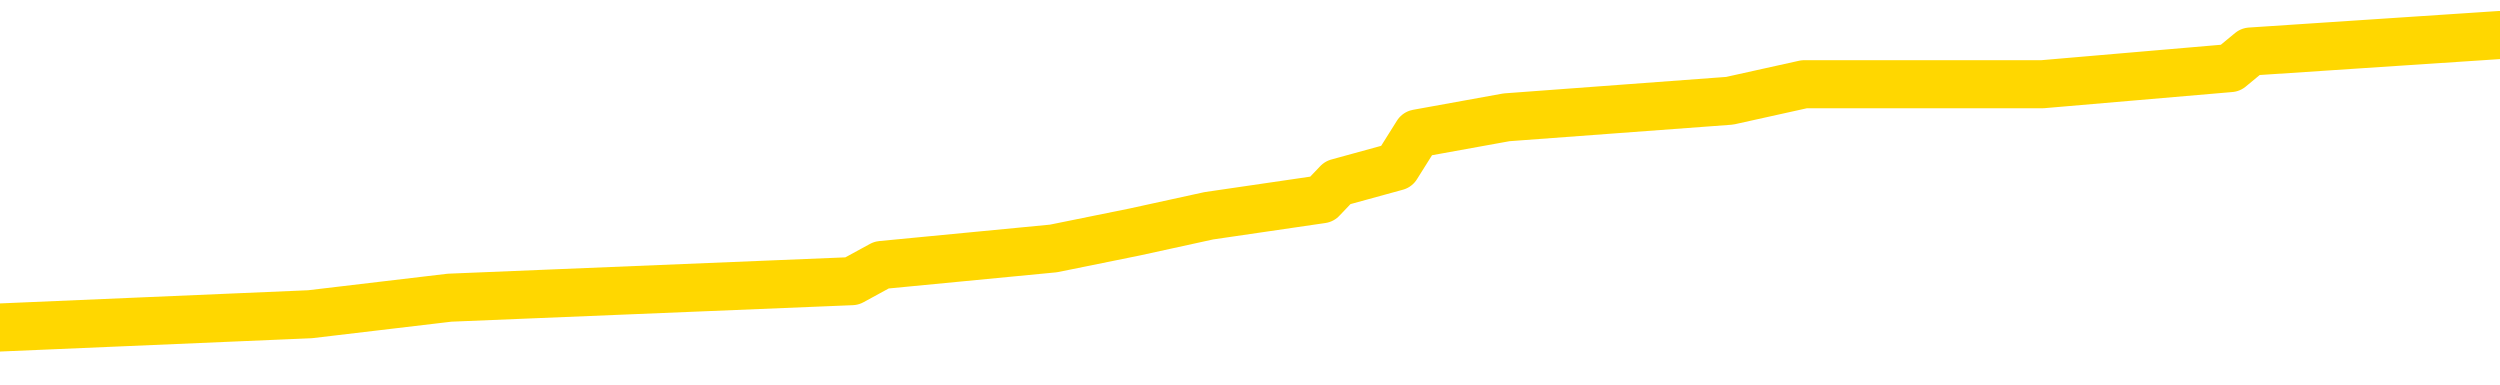 <svg xmlns="http://www.w3.org/2000/svg" version="1.1" viewBox="0 0 6500 1000">
	<path fill="none" stroke="gold" stroke-width="125" stroke-linecap="round" stroke-linejoin="round" d="M0 100262  L-820515 100262 L-820331 100219 L-819841 100134 L-819547 100091 L-819236 100006 L-819001 99963 L-818948 99878 L-818889 99793 L-818736 99750 L-818695 99664 L-818562 99622 L-818270 99579 L-817729 99579 L-817119 99536 L-817071 99536 L-816431 99494 L-816398 99494 L-815872 99494 L-815740 99451 L-815349 99366 L-815021 99280 L-814904 99195 L-814693 99110 L-813976 99110 L-813406 99067 L-813299 99067 L-813124 99024 L-812903 98939 L-812501 98896 L-812476 98811 L-811548 98725 L-811460 98640 L-811378 98555 L-811308 98469 L-811010 98427 L-810858 98341 L-808968 98384 L-808868 98384 L-808605 98384 L-808312 98427 L-808170 98341 L-807921 98341 L-807886 98299 L-807727 98256 L-807264 98171 L-807011 98128 L-806799 98043 L-806547 98000 L-806198 97957 L-805271 97872 L-805177 97787 L-804767 97744 L-803596 97658 L-802407 97616 L-802314 97530 L-802287 97445 L-802021 97360 L-801722 97274 L-801593 97189 L-801556 97104 L-800741 97104 L-800357 97146 L-799297 97189 L-799235 97189 L-798970 98043 L-798499 98854 L-798307 99664 L-798043 100475 L-797706 100433 L-797571 100390 L-797115 100347 L-796372 100305 L-796354 100262 L-796189 100177 L-796121 100177 L-795605 100134 L-794576 100134 L-794380 100091 L-793891 100049 L-793529 100006 L-793121 100006 L-792735 100049 L-791031 100049 L-790934 100049 L-790862 100049 L-790800 100049 L-790616 100006 L-790279 100006 L-789639 99963 L-789562 99921 L-789501 99921 L-789314 99878 L-789235 99878 L-789057 99835 L-789038 99793 L-788808 99793 L-788420 99750 L-787532 99750 L-787492 99707 L-787404 99664 L-787377 99579 L-786369 99536 L-786219 99451 L-786195 99408 L-786062 99366 L-786022 99323 L-784764 99280 L-784706 99280 L-784166 99238 L-784114 99238 L-784067 99238 L-783672 99195 L-783532 99152 L-783333 99110 L-783186 99110 L-783021 99110 L-782745 99152 L-782386 99152 L-781833 99110 L-781188 99067 L-780930 98982 L-780776 98939 L-780375 98896 L-780335 98854 L-780214 98811 L-780152 98854 L-780139 98854 L-780045 98854 L-779752 98811 L-779600 98640 L-779270 98555 L-779192 98469 L-779116 98427 L-778890 98299 L-778823 98213 L-778595 98128 L-778543 98043 L-778378 98000 L-777372 97957 L-777189 97915 L-776638 97872 L-776245 97787 L-775848 97744 L-774997 97658 L-774919 97616 L-774340 97573 L-773899 97573 L-773658 97530 L-773501 97530 L-773100 97445 L-773079 97445 L-772634 97402 L-772229 97360 L-772093 97274 L-771918 97189 L-771782 97104 L-771531 97018 L-770531 96976 L-770449 96933 L-770314 96890 L-770275 96848 L-769385 96805 L-769170 96762 L-768726 96720 L-768609 96677 L-768552 96634 L-767876 96634 L-767776 96591 L-767747 96591 L-766405 96549 L-765999 96506 L-765960 96463 L-765031 96421 L-764933 96378 L-764800 96335 L-764396 96293 L-764370 96250 L-764277 96207 L-764061 96165 L-763650 96079 L-762496 95994 L-762204 95909 L-762176 95823 L-761568 95781 L-761317 95695 L-761298 95653 L-760368 95610 L-760317 95524 L-760195 95482 L-760177 95396 L-760021 95354 L-759846 95268 L-759709 95226 L-759653 95183 L-759545 95140 L-759460 95098 L-759226 95055 L-759152 95012 L-758843 94970 L-758725 94927 L-758555 94884 L-758464 94842 L-758362 94842 L-758338 94799 L-758261 94799 L-758163 94714 L-757797 94671 L-757692 94628 L-757188 94586 L-756737 94543 L-756698 94500 L-756674 94457 L-756634 94415 L-756505 94372 L-756404 94329 L-755962 94287 L-755680 94244 L-755088 94201 L-754957 94159 L-754683 94073 L-754531 94031 L-754377 93988 L-754292 93903 L-754214 93860 L-754028 93817 L-753978 93817 L-753950 93775 L-753871 93732 L-753848 93689 L-753564 93604 L-752960 93518 L-751965 93476 L-751667 93433 L-750933 93390 L-750689 93348 L-750599 93305 L-750021 93262 L-749323 93220 L-748571 93177 L-748252 93134 L-747869 93049 L-747792 93006 L-747158 92964 L-746972 92921 L-746885 92921 L-746755 92921 L-746442 92878 L-746393 92836 L-746251 92793 L-746229 92750 L-745262 92708 L-744716 92665 L-744238 92665 L-744177 92665 L-743853 92665 L-743832 92622 L-743769 92622 L-743559 92580 L-743482 92537 L-743428 92494 L-743405 92451 L-743366 92409 L-743350 92366 L-742593 92323 L-742576 92281 L-741777 92238 L-741625 92195 L-740719 92153 L-740213 92110 L-739984 92025 L-739942 92025 L-739827 91982 L-739651 91939 L-738896 91982 L-738762 91939 L-738598 91897 L-738279 91854 L-738103 91769 L-737081 91683 L-737058 91598 L-736807 91555 L-736594 91470 L-735960 91427 L-735722 91342 L-735689 91256 L-735511 91171 L-735431 91086 L-735341 91043 L-735277 90958 L-734837 90872 L-734813 90830 L-734272 90787 L-734016 90744 L-733522 90702 L-732644 90659 L-732608 90616 L-732555 90574 L-732514 90531 L-732397 90488 L-732120 90446 L-731913 90360 L-731716 90275 L-731693 90189 L-731642 90104 L-731603 90061 L-731525 90019 L-730928 89933 L-730867 89891 L-730764 89848 L-730610 89805 L-729978 89763 L-729297 89720 L-728994 89635 L-728648 89592 L-728450 89549 L-728402 89464 L-728081 89421 L-727454 89379 L-727307 89336 L-727271 89293 L-727213 89250 L-727136 89165 L-726895 89165 L-726807 89122 L-726713 89080 L-726419 89037 L-726285 88994 L-726225 88952 L-726188 88866 L-725915 88866 L-724909 88824 L-724734 88781 L-724683 88781 L-724390 88738 L-724198 88653 L-723865 88610 L-723358 88568 L-722796 88482 L-722781 88397 L-722765 88354 L-722664 88269 L-722550 88183 L-722511 88098 L-722473 88055 L-722407 88055 L-722379 88013 L-722240 88055 L-721948 88055 L-721897 88055 L-721792 88055 L-721528 88013 L-721063 87970 L-720918 87970 L-720864 87885 L-720807 87842 L-720616 87799 L-720250 87757 L-720036 87757 L-719841 87757 L-719783 87757 L-719724 87671 L-719570 87629 L-719301 87586 L-718871 87799 L-718856 87799 L-718779 87757 L-718714 87714 L-718585 87415 L-718561 87373 L-718277 87330 L-718230 87287 L-718175 87244 L-717713 87202 L-717674 87202 L-717633 87159 L-717443 87116 L-716962 87074 L-716475 87031 L-716459 86988 L-716421 86946 L-716164 86903 L-716087 86818 L-715857 86775 L-715841 86690 L-715547 86604 L-715104 86562 L-714657 86519 L-714153 86476 L-713999 86434 L-713712 86391 L-713672 86306 L-713341 86263 L-713119 86220 L-712602 86135 L-712526 86092 L-712279 86007 L-712084 85921 L-712024 85879 L-711248 85836 L-711174 85836 L-710943 85793 L-710927 85793 L-710865 85751 L-710669 85708 L-710205 85708 L-710182 85665 L-710052 85665 L-708751 85665 L-708735 85665 L-708658 85623 L-708564 85623 L-708347 85623 L-708194 85580 L-708016 85623 L-707962 85665 L-707675 85708 L-707635 85708 L-707266 85708 L-706826 85708 L-706643 85708 L-706322 85665 L-706026 85665 L-705580 85580 L-705509 85537 L-705046 85452 L-704609 85409 L-704426 85367 L-702972 85281 L-702841 85239 L-702383 85153 L-702157 85110 L-701771 85025 L-701254 84940 L-700300 84854 L-699506 84769 L-698832 84726 L-698406 84641 L-698095 84598 L-697865 84470 L-697182 84342 L-697168 84214 L-696959 84043 L-696937 84001 L-696762 83915 L-695812 83873 L-695544 83787 L-694729 83745 L-694418 83659 L-694381 83617 L-694324 83531 L-693707 83489 L-693069 83403 L-691443 83361 L-690769 83318 L-690127 83318 L-690049 83318 L-689993 83318 L-689957 83318 L-689929 83275 L-689817 83190 L-689799 83147 L-689776 83104 L-689623 83062 L-689569 82976 L-689491 82934 L-689372 82891 L-689275 82848 L-689157 82806 L-688888 82720 L-688618 82678 L-688600 82592 L-688401 82550 L-688254 82464 L-688027 82422 L-687893 82379 L-687584 82336 L-687524 82294 L-687171 82208 L-686822 82166 L-686721 82123 L-686657 82037 L-686597 81995 L-686213 81909 L-685832 81867 L-685728 81824 L-685467 81781 L-685196 81696 L-685037 81653 L-685005 81611 L-684943 81568 L-684801 81525 L-684617 81483 L-684573 81440 L-684285 81440 L-684269 81397 L-684035 81397 L-683975 81355 L-683936 81355 L-683357 81312 L-683223 81269 L-683200 81099 L-683181 80800 L-683164 80458 L-683147 80117 L-683124 79775 L-683107 79519 L-683086 79221 L-683069 78922 L-683046 78751 L-683029 78580 L-683008 78452 L-682991 78367 L-682942 78239 L-682870 78111 L-682835 77897 L-682811 77727 L-682776 77556 L-682734 77385 L-682697 77300 L-682681 77129 L-682657 77001 L-682620 76916 L-682603 76788 L-682580 76702 L-682563 76617 L-682544 76532 L-682528 76446 L-682499 76318 L-682473 76190 L-682427 76148 L-682411 76062 L-682369 76020 L-682321 75934 L-682250 75849 L-682235 75763 L-682219 75678 L-682157 75635 L-682118 75593 L-682078 75550 L-681912 75507 L-681847 75465 L-681831 75422 L-681787 75337 L-681729 75294 L-681516 75251 L-681482 75209 L-681440 75166 L-681362 75123 L-680825 75081 L-680746 75038 L-680642 74953 L-680554 74910 L-680377 74867 L-680027 74825 L-679871 74782 L-679433 74739 L-679276 74696 L-679147 74654 L-678443 74568 L-678242 74526 L-677281 74440 L-676799 74398 L-676699 74398 L-676607 74355 L-676362 74312 L-676289 74270 L-675846 74184 L-675750 74142 L-675735 74099 L-675719 74056 L-675694 74014 L-675228 73971 L-675011 73928 L-674872 73886 L-674578 73843 L-674489 73800 L-674448 73758 L-674418 73715 L-674246 73672 L-674187 73629 L-674111 73587 L-674030 73544 L-673960 73544 L-673651 73501 L-673566 73459 L-673352 73416 L-673317 73373 L-672633 73331 L-672535 73288 L-672330 73245 L-672283 73203 L-672005 73160 L-671943 73117 L-671926 73032 L-671848 72989 L-671539 72904 L-671515 72861 L-671461 72776 L-671438 72733 L-671316 72690 L-671180 72605 L-670936 72562 L-670810 72562 L-670163 72520 L-670148 72520 L-670123 72520 L-669942 72434 L-669866 72392 L-669775 72349 L-669347 72306 L-668931 72264 L-668538 72178 L-668459 72136 L-668440 72093 L-668077 72050 L-667841 72008 L-667612 71965 L-667299 71922 L-667221 71880 L-667141 71794 L-666963 71709 L-666947 71666 L-666681 71581 L-666601 71538 L-666371 71495 L-666145 71453 L-665830 71453 L-665654 71410 L-665293 71410 L-664901 71367 L-664832 71282 L-664768 71239 L-664628 71154 L-664576 71111 L-664475 71026 L-663973 70983 L-663775 70941 L-663529 70898 L-663343 70855 L-663044 70813 L-662968 70770 L-662801 70685 L-661917 70642 L-661888 70556 L-661766 70471 L-661187 70428 L-661109 70386 L-660396 70386 L-660084 70386 L-659870 70386 L-659854 70386 L-659467 70386 L-658942 70300 L-658496 70258 L-658166 70215 L-658014 70172 L-657688 70172 L-657509 70130 L-657428 70130 L-657222 70044 L-657046 70002 L-656117 69959 L-655228 69916 L-655189 69874 L-654961 69874 L-654582 69831 L-653794 69788 L-653560 69746 L-653484 69703 L-653126 69660 L-652555 69575 L-652288 69532 L-651901 69489 L-651797 69489 L-651627 69489 L-651009 69489 L-650798 69489 L-650490 69489 L-650437 69447 L-650309 69404 L-650256 69361 L-650137 69319 L-649801 69233 L-648842 69191 L-648710 69105 L-648508 69063 L-647877 69020 L-647566 68977 L-647152 68935 L-647125 68892 L-646979 68849 L-646559 68807 L-645226 68807 L-645180 68764 L-645051 68679 L-645034 68636 L-644456 68551 L-644251 68508 L-644221 68465 L-644180 68422 L-644123 68380 L-644085 68337 L-644007 68294 L-643864 68252 L-643410 68209 L-643291 68166 L-643006 68124 L-642634 68081 L-642537 68038 L-642211 67996 L-641856 67953 L-641686 67910 L-641639 67868 L-641530 67825 L-641441 67782 L-641413 67740 L-641337 67654 L-641033 67612 L-640999 67526 L-640928 67483 L-640560 67441 L-640224 67398 L-640143 67398 L-639924 67355 L-639752 67313 L-639725 67270 L-639227 67227 L-638678 67142 L-637798 67099 L-637699 67014 L-637622 66971 L-637348 66929 L-637101 66843 L-637027 66801 L-636965 66715 L-636846 66673 L-636804 66630 L-636694 66587 L-636617 66502 L-635916 66459 L-635671 66416 L-635631 66374 L-635475 66331 L-634875 66331 L-634649 66331 L-634556 66331 L-634081 66331 L-633484 66246 L-632964 66203 L-632943 66160 L-632798 66118 L-632478 66118 L-631936 66118 L-631704 66118 L-631533 66118 L-631047 66075 L-630819 66032 L-630734 65990 L-630388 65947 L-630062 65947 L-629539 65904 L-629212 65862 L-628611 65819 L-628414 65734 L-628362 65691 L-628321 65648 L-628040 65606 L-627356 65520 L-627045 65478 L-627021 65392 L-626829 65349 L-626607 65307 L-626521 65264 L-625857 65179 L-625833 65136 L-625611 65051 L-625281 65008 L-624929 64923 L-624724 64880 L-624491 64795 L-624234 64752 L-624044 64667 L-623997 64624 L-623770 64581 L-623735 64539 L-623579 64496 L-623364 64453 L-623191 64411 L-623100 64368 L-622823 64325 L-622579 64282 L-622263 64240 L-621837 64240 L-621800 64240 L-621316 64240 L-621083 64240 L-620871 64197 L-620645 64154 L-620095 64154 L-619848 64112 L-619014 64112 L-618958 64069 L-618937 64026 L-618779 63984 L-618317 63941 L-618276 63898 L-617937 63813 L-617803 63770 L-617580 63728 L-617008 63685 L-616536 63642 L-616342 63600 L-616149 63557 L-615959 63514 L-615858 63472 L-615490 63429 L-615443 63386 L-615362 63344 L-614068 63301 L-614020 63258 L-613752 63258 L-613606 63258 L-613056 63258 L-612939 63215 L-612857 63173 L-612498 63130 L-612274 63087 L-611993 63045 L-611664 62959 L-611156 62917 L-611043 62874 L-610965 62831 L-610800 62789 L-610506 62789 L-610037 62789 L-609841 62831 L-609790 62831 L-609140 62789 L-609018 62746 L-608564 62746 L-608528 62703 L-608060 62661 L-607949 62618 L-607933 62575 L-607717 62575 L-607536 62533 L-607005 62533 L-605975 62533 L-605776 62490 L-605317 62447 L-604369 62362 L-604270 62319 L-603916 62234 L-603856 62191 L-603841 62148 L-603806 62106 L-603437 62063 L-603317 62020 L-603074 61978 L-602911 61935 L-602723 61892 L-602603 61850 L-601532 61764 L-600674 61722 L-600462 61636 L-600364 61594 L-600190 61508 L-599857 61466 L-599785 61423 L-599728 61380 L-599552 61380 L-599163 61338 L-598928 61295 L-598817 61252 L-598700 61209 L-597719 61167 L-597693 61124 L-597099 61039 L-597066 61039 L-596918 60996 L-596633 60953 L-595722 60953 L-594775 60953 L-594622 60911 L-594520 60911 L-594388 60868 L-594245 60825 L-594219 60783 L-594105 60740 L-593886 60697 L-593205 60655 L-593076 60612 L-592772 60569 L-592532 60484 L-592200 60441 L-591561 60399 L-591219 60313 L-591157 60271 L-591001 60271 L-590080 60271 L-589609 60271 L-589566 60271 L-589553 60228 L-589512 60185 L-589489 60142 L-589463 60100 L-589319 60057 L-588896 60014 L-588561 60014 L-588370 59972 L-587941 59972 L-587753 59929 L-587364 59844 L-586830 59801 L-586457 59758 L-586436 59758 L-586186 59716 L-586068 59673 L-585992 59630 L-585856 59588 L-585817 59545 L-585737 59502 L-585342 59460 L-584846 59417 L-584735 59332 L-584562 59289 L-584253 59246 L-583806 59204 L-583483 59161 L-583340 59075 L-582913 58990 L-582760 58905 L-582705 58819 L-581891 58777 L-581871 58734 L-581499 58691 L-581443 58691 L-580313 58649 L-580246 58649 L-579687 58606 L-579493 58563 L-579356 58521 L-579123 58478 L-578776 58435 L-578741 58350 L-578706 58307 L-578638 58222 L-578289 58179 L-578117 58137 L-577632 58094 L-577615 58051 L-577290 58008 L-577133 57966 L-575992 57880 L-575967 57838 L-575775 57752 L-575582 57710 L-575332 57667 L-575315 57624 L-574294 57582 L-573997 57539 L-573921 57496 L-573785 57411 L-573609 57368 L-573033 57283 L-572817 57240 L-572753 57198 L-572623 57155 L-572586 57069 L-572062 57027 L-571925 73843 L-571910 73843 L-571887 73843 L-571867 73843 L-571640 56984 L-570864 56984 L-570822 56984 L-570455 56984 L-570376 56941 L-570324 56899 L-569651 56856 L-568909 56813 L-568484 56813 L-568036 56771 L-566975 56728 L-566663 56643 L-566253 56643 L-566181 56600 L-565657 56600 L-565562 56600 L-565544 56600 L-565099 56557 L-564914 56472 L-564134 56387 L-563461 56344 L-563049 56216 L-562817 56131 L-562677 56088 L-562595 56002 L-562575 55960 L-562499 55960 L-562371 55917 L-562054 55960 L-561829 55960 L-561504 55917 L-561442 55917 L-561072 55917 L-561039 55917 L-560831 55917 L-560163 55917 L-560086 55917 L-559928 55832 L-559817 55832 L-559491 55789 L-559336 55746 L-558995 55746 L-558938 55661 L-558599 55576 L-558396 55533 L-558343 55448 L-556967 55405 L-556837 55362 L-556403 55320 L-556083 55277 L-555255 55192 L-555132 55149 L-554401 55064 L-554245 54978 L-554205 54935 L-554151 54893 L-554128 54850 L-554014 54807 L-553717 54765 L-553427 54722 L-553373 54679 L-553252 54637 L-553222 54594 L-553122 54551 L-552679 54551 L-552527 54509 L-551691 54509 L-551149 54466 L-550815 54466 L-550799 54423 L-550723 54381 L-550607 54338 L-550413 54295 L-550148 54253 L-549314 54210 L-549217 54167 L-548696 54125 L-548654 54082 L-548555 54039 L-547727 54039 L-547592 53997 L-547253 53997 L-546699 53954 L-546319 53911 L-546156 53868 L-545846 53826 L-545034 53783 L-544728 53740 L-544459 53740 L-544138 53740 L-543817 53783 L-543541 53783 L-542713 53698 L-542618 53655 L-542525 53527 L-542421 53399 L-542034 53271 L-541554 53186 L-541537 53143 L-541419 53100 L-541051 53015 L-540956 52972 L-540122 52887 L-540045 52844 L-539745 52801 L-539655 52759 L-539247 52673 L-539137 52588 L-538438 52545 L-537965 52503 L-537905 52460 L-537686 52375 L-537412 52332 L-537299 52289 L-536272 52247 L-535885 52204 L-535865 52161 L-535532 52119 L-535288 52076 L-534854 52033 L-534744 51991 L-534627 51948 L-534175 51862 L-533585 51820 L-533248 51777 L-531355 51734 L-531242 51649 L-531030 51606 L-529712 51564 L-529605 41961 L-529539 32486 L-529503 23736 L-529441 23736 L-528942 33254 L-528266 42644 L-528245 51308 L-527974 51222 L-527006 51222 L-526317 51180 L-526155 51137 L-525614 51094 L-525524 51052 L-524505 51009 L-523557 50924 L-523192 50966 L-523089 51009 L-522500 51009 L-522441 51009 L-522341 50966 L-521900 50881 L-521793 50838 L-521351 50795 L-520351 50667 L-520095 50539 L-519992 50411 L-519862 50326 L-519495 50241 L-518914 50155 L-518884 50113 L-518568 50070 L-516585 50027 L-516469 49985 L-516402 49985 L-516043 49942 L-514424 49899 L-514247 49899 L-514102 49899 L-513280 49942 L-513227 49985 L-513173 49985 L-512739 49985 L-511758 50027 L-511684 50027 L-510600 49985 L-510387 49985 L-509670 49899 L-509282 49857 L-509063 49771 L-508744 49686 L-508250 49600 L-508122 49558 L-507893 49472 L-507661 49387 L-507602 49344 L-507312 49302 L-507040 49216 L-506010 49174 L-504345 49131 L-503926 49088 L-503789 49046 L-503632 49046 L-503327 49003 L-503099 48918 L-502941 48875 L-502781 48790 L-502612 48704 L-502565 48661 L-502512 48619 L-502490 48619 L-502104 48576 L-501854 48576 L-501584 48576 L-501423 48576 L-501333 48576 L-499674 48576 L-499509 48619 L-499129 48576 L-498669 48576 L-498060 48491 L-496967 48448 L-496535 48405 L-496504 48363 L-496442 48320 L-496424 48277 L-494721 48235 L-494679 48192 L-494212 48149 L-494025 48107 L-493993 48021 L-493398 47979 L-493348 47936 L-493025 47893 L-492975 47851 L-492764 47808 L-492746 47765 L-492480 47680 L-492427 47637 L-491958 47594 L-491448 47509 L-491369 47509 L-491075 47466 L-491059 47424 L-491020 47381 L-490949 47338 L-490792 47296 L-489846 47296 L-489789 47296 L-489268 47296 L-489076 47253 L-488975 47253 L-488749 47210 L-488239 47210 L-487851 48363 L-487782 48363 L-487433 48320 L-487076 48277 L-485948 47040 L-485896 46954 L-485670 46912 L-485636 46869 L-485511 46784 L-485413 46784 L-485148 46784 L-484407 46826 L-483829 46826 L-483535 46826 L-482830 46826 L-482651 46784 L-482628 46784 L-481992 46741 L-481680 46698 L-481284 46698 L-481254 46655 L-481233 46613 L-481080 46570 L-480394 46570 L-480378 46570 L-480038 46570 L-479766 46527 L-479728 46485 L-479672 46399 L-479650 46357 L-479578 46314 L-479246 46271 L-479140 46229 L-479111 46143 L-478913 46101 L-478760 46058 L-477892 46015 L-477330 45930 L-477314 45930 L-477213 45887 L-477110 45930 L-476964 45930 L-476886 45930 L-476848 45887 L-476792 45845 L-476719 45802 L-476574 45759 L-476092 45759 L-475688 45717 L-474821 45759 L-474801 45759 L-474544 45759 L-474467 45759 L-474438 45717 L-474428 45631 L-474411 45588 L-474118 45546 L-474078 45503 L-474006 45460 L-473933 45418 L-473728 45375 L-473568 45247 L-473266 45119 L-473189 44948 L-473172 44820 L-472955 44735 L-472724 44735 L-472614 44778 L-472244 44820 L-472086 44820 L-471855 44820 L-471686 44820 L-471541 44778 L-471409 44735 L-470133 44650 L-469730 44564 L-469669 44521 L-469552 44436 L-469127 44393 L-469112 44308 L-469050 44265 L-468777 44180 L-468664 44137 L-468382 44052 L-468105 44009 L-467679 43924 L-467657 43881 L-467579 43839 L-467453 43796 L-466867 43753 L-466476 43711 L-466140 43668 L-465551 43625 L-465449 43625 L-465278 43583 L-465142 43583 L-464314 43540 L-463129 43497 L-463093 43454 L-463037 43454 L-462817 43412 L-462612 43412 L-462457 43412 L-462201 43369 L-462124 43326 L-461581 43284 L-461545 43241 L-461296 43198 L-460909 43156 L-460083 43113 L-459725 43070 L-459414 43070 L-459156 43028 L-458933 42985 L-458526 42942 L-458410 42900 L-458227 42857 L-458174 42857 L-457985 42814 L-457814 42772 L-457785 42729 L-457505 42686 L-457195 42644 L-457057 42601 L-456747 42558 L-456553 42558 L-456538 42516 L-455818 42516 L-455685 42430 L-455387 42387 L-455296 42345 L-454696 42345 L-454657 42302 L-454579 42259 L-453959 42217 L-453807 42131 L-453766 42089 L-453456 42046 L-453264 42003 L-453071 41918 L-453015 41833 L-452707 41790 L-452655 41747 L-452600 41790 L-452574 41790 L-452449 41790 L-451639 41747 L-451562 41705 L-451022 41662 L-450753 41619 L-450093 41577 L-449186 41534 L-448945 41491 L-448412 41448 L-448195 41406 L-447088 41448 L-447037 41448 L-446262 41448 L-445714 41406 L-445603 41363 L-445450 41278 L-445395 41235 L-445229 41192 L-444852 41150 L-444405 41107 L-444350 41064 L-444195 41022 L-443516 40979 L-443295 40936 L-442778 40894 L-441929 40808 L-441913 40766 L-440122 40723 L-439567 40680 L-439450 40638 L-438444 40595 L-438408 40552 L-438175 40552 L-438082 40552 L-438042 40552 L-437710 40510 L-437358 40467 L-437093 40381 L-436807 40339 L-436496 40253 L-436242 40168 L-436148 40125 L-435658 40083 L-435451 40040 L-434885 39997 L-434771 40040 L-434419 39997 L-434368 39997 L-434328 39997 L-433725 39912 L-432991 39827 L-432410 39741 L-432174 39656 L-431634 39528 L-431481 39443 L-430979 39400 L-430770 39314 L-430747 39314 L-430688 39272 L-429725 39272 L-429548 39229 L-429106 39186 L-429081 39101 L-428926 39058 L-428845 39058 L-428695 39101 L-428048 39101 L-427998 39058 L-426878 39016 L-425894 38973 L-425832 38930 L-425112 38888 L-424247 38845 L-423868 38802 L-423649 38802 L-422890 38760 L-422838 38717 L-422529 38632 L-421677 38632 L-421484 38589 L-421307 38546 L-421083 38546 L-420956 38504 L-420764 38504 L-420532 38461 L-420362 38504 L-420076 38461 L-419796 38461 L-419713 38418 L-419543 38376 L-419526 38290 L-419372 38247 L-419333 38205 L-418557 38162 L-418481 38162 L-418249 38077 L-417822 38034 L-417476 37991 L-416893 37949 L-416624 37949 L-416365 37949 L-416236 37863 L-416220 37821 L-416106 37778 L-416082 37735 L-415848 37693 L-415812 37650 L-414496 37650 L-414440 37607 L-413761 37522 L-413189 37522 L-413063 37522 L-412910 37522 L-412833 37522 L-412521 37437 L-412248 37394 L-412159 37309 L-412057 37309 L-411130 37266 L-411053 37266 L-410689 37266 L-410665 37223 L-410628 37180 L-409853 37095 L-409761 37052 L-409621 37010 L-409219 36967 L-408958 36967 L-408714 37010 L-408500 36967 L-408419 36967 L-408343 36967 L-408267 36967 L-408080 37010 L-408013 37010 L-407764 37010 L-407709 36967 L-407571 36924 L-407492 36839 L-407378 36796 L-407155 36754 L-406991 36711 L-406950 36668 L-406780 36626 L-406409 36583 L-406395 36540 L-406279 36498 L-405557 36455 L-405521 36412 L-405389 36412 L-405041 36370 L-404629 36370 L-404593 36370 L-404515 36327 L-404476 36284 L-404112 36241 L-403908 36199 L-403893 36156 L-403547 36113 L-403199 36113 L-402873 36113 L-402771 36071 L-402619 36071 L-402424 36028 L-402193 36028 L-402100 36028 L-401945 36028 L-401867 36028 L-401827 35985 L-401713 35943 L-401690 35900 L-401439 35900 L-401300 35815 L-400722 35687 L-399894 35601 L-399406 35516 L-399285 35473 L-399247 35431 L-399234 35388 L-399082 35303 L-398981 35217 L-398748 35174 L-398358 35089 L-398053 35046 L-398038 35004 L-397867 34961 L-397628 34876 L-397032 34876 L-396428 34833 L-396388 34833 L-396348 34833 L-396195 34790 L-396142 34748 L-396079 34705 L-396011 34662 L-395956 34577 L-395931 34534 L-395884 34492 L-395790 34406 L-395653 34364 L-395499 34321 L-395367 34278 L-395326 34278 L-395291 34236 L-395229 34193 L-394956 34107 L-394641 34065 L-394600 33979 L-394515 33937 L-394338 33894 L-394100 33851 L-393743 33809 L-393713 33766 L-393144 33723 L-393021 33681 L-392785 33638 L-392762 33638 L-392481 33595 L-392195 33595 L-391940 33595 L-391368 33553 L-391071 33510 L-390995 33467 L-390296 33425 L-390218 33382 L-390183 33339 L-390157 33297 L-390106 33211 L-389912 33169 L-389771 33083 L-389736 33040 L-389695 32998 L-389100 32955 L-388868 32912 L-388584 33211 L-388530 33467 L-388456 33766 L-388378 34022 L-388141 33937 L-387898 33894 L-387762 33851 L-387656 33809 L-387576 33766 L-387189 33681 L-387062 33638 L-386909 33595 L-386871 33553 L-386726 33510 L-386504 33467 L-386330 33425 L-386261 33382 L-385440 33297 L-385424 33297 L-385129 33254 L-384341 33211 L-384031 33211 L-383885 33169 L-383657 33126 L-383456 33040 L-382519 32998 L-382483 32955 L-382460 32912 L-382419 32827 L-382151 32784 L-381554 32742 L-381490 32699 L-381455 32656 L-381438 32614 L-380743 32614 L-380542 32614 L-380510 32614 L-380176 32614 L-380068 32571 L-379444 32486 L-378940 32443 L-378902 32358 L-378460 32358 L-378364 32315 L-378205 32315 L-377892 32315 L-377880 32315 L-377439 32358 L-376958 32400 L-376828 32400 L-376508 32400 L-376440 32358 L-376136 32358 L-375960 32315 L-375766 32272 L-375524 32187 L-375326 32102 L-375300 32016 L-374722 31973 L-374652 31931 L-374243 31888 L-374188 31845 L-374142 31803 L-373778 31760 L-373632 31717 L-373427 31675 L-373330 31675 L-373175 31632 L-373114 31589 L-372966 31504 L-372865 31461 L-372309 31461 L-372286 31547 L-372114 31589 L-371572 31632 L-371511 31632 L-371457 31547 L-371429 31461 L-371358 31419 L-371341 31333 L-371278 31291 L-371241 31205 L-371087 31163 L-370761 31120 L-370195 31077 L-370180 31034 L-370118 30949 L-370017 30864 L-369971 30864 L-369728 30821 L-369306 30821 L-369151 30821 L-367409 30736 L-366868 30693 L-365924 30650 L-365515 30608 L-364974 30522 L-364778 30480 L-364609 30437 L-364313 30394 L-364199 30352 L-364183 30352 L-364029 30309 L-363889 30266 L-363812 30181 L-363680 30181 L-363332 30181 L-362962 30224 L-362364 30224 L-362188 30224 L-362032 30181 L-361763 30138 L-361611 30138 L-361320 30266 L-361296 30352 L-361213 30437 L-360986 30522 L-360286 30480 L-360160 30437 L-359728 30394 L-359634 30352 L-358429 30352 L-358380 30309 L-358087 30309 L-357683 30266 L-357408 30181 L-357388 30138 L-357271 30096 L-357194 30053 L-357013 30010 L-356533 29967 L-356082 29882 L-355672 29839 L-355641 29797 L-355223 29754 L-355109 29754 L-354991 29754 L-354975 29754 L-354781 29711 L-354759 29626 L-354527 29583 L-354084 29541 L-353764 29455 L-353300 29455 L-353134 29413 L-352979 29370 L-352824 29370 L-352370 29370 L-352051 29370 L-351996 29413 L-351625 29413 L-351587 29455 L-351261 29455 L-351144 29413 L-351045 29370 L-350719 29285 L-350332 29242 L-350072 29199 L-349713 29114 L-349457 29071 L-347287 29029 L-347237 28986 L-347215 28943 L-346803 28943 L-346742 28943 L-346671 28986 L-346441 28986 L-346130 28943 L-345827 28858 L-345782 28815 L-345474 28772 L-345341 28730 L-345125 28687 L-344413 28644 L-344258 28644 L-344119 28602 L-343970 28602 L-343949 28602 L-343755 28559 L-343730 28516 L-343639 28474 L-343617 28431 L-343600 28388 L-343500 28346 L-342572 28303 L-342114 28303 L-341022 28218 L-340599 28218 L-340195 28175 L-340157 28132 L-339903 28090 L-339128 28004 L-339112 27962 L-339088 27919 L-338895 27876 L-338158 27833 L-337889 27791 L-337849 27748 L-337450 27663 L-337425 27620 L-336636 27577 L-335956 27535 L-334585 27492 L-334315 27449 L-334266 27407 L-333728 27321 L-333695 27279 L-333594 27193 L-333270 27151 L-333190 27108 L-332922 27108 L-332009 27065 L-331870 27065 L-331621 26980 L-331076 26980 L-330654 26937 L-330461 26895 L-330445 26895 L-330307 26809 L-330214 26766 L-330086 26724 L-329826 26681 L-329801 26596 L-329710 26553 L-329400 26510 L-329340 26468 L-329223 26468 L-328873 26468 L-328062 26468 L-327831 26382 L-327002 26382 L-326770 26297 L-326553 26254 L-326035 26254 L-325397 26212 L-324981 26169 L-324658 26126 L-324178 26084 L-323752 26084 L-323691 26041 L-323342 26041 L-323302 25998 L-323288 25956 L-323188 25870 L-323143 25870 L-322658 25827 L-321856 25827 L-321522 25827 L-320440 25785 L-319960 25742 L-319938 25699 L-319797 25657 L-319242 25614 L-318545 25571 L-318236 25529 L-318014 25486 L-317910 25443 L-317807 25358 L-317136 25315 L-317042 25273 L-317020 25273 L-316942 25230 L-316765 25230 L-316593 25230 L-316412 25187 L-316398 25145 L-316322 25102 L-316158 25059 L-315643 25017 L-315627 24974 L-315487 24974 L-315124 24931 L-315100 24931 L-314969 24889 L-314945 24846 L-314582 24803 L-314057 24718 L-313963 24675 L-313748 24590 L-313654 24547 L-313630 24504 L-313165 24462 L-313088 24462 L-312686 24419 L-312236 24419 L-310984 24376 L-310945 24334 L-310514 24291 L-310481 24248 L-309762 24206 L-309586 24163 L-309450 24120 L-309143 24078 L-309088 24035 L-309064 23950 L-309047 23864 L-308872 23822 L-308683 23779 L-308176 23779 L-307802 23437 L-307464 23053 L-307425 22712 L-306706 22413 L-306612 22370 L-306574 22328 L-306032 22328 L-306009 22285 L-305606 22242 L-305180 22200 L-304910 22200 L-304730 22157 L-304484 22072 L-304461 22029 L-304404 21944 L-303788 21901 L-303285 21858 L-302898 21858 L-302279 21901 L-302063 21901 L-301908 21944 L-300615 21858 L-300516 21816 L-300074 21730 L-299742 21688 L-299442 21602 L-299199 21559 L-298464 21474 L-297885 21431 L-297056 21389 L-296956 21346 L-296398 21303 L-296260 21261 L-294618 21218 L-294557 21218 L-294463 21218 L-293496 21218 L-293319 21175 L-293032 21175 L-292814 21175 L-292736 21133 L-292464 21133 L-292349 21090 L-292196 21047 L-291886 21005 L-291807 20962 L-291716 20962 L-291639 20919 L-291523 20919 L-291344 20877 L-291252 20834 L-291213 20791 L-290710 20791 L-290492 20749 L-290362 20749 L-290207 20706 L-290153 20663 L-290028 20663 L-289643 20620 L-289135 20578 L-289063 20535 L-288582 20492 L-288505 20450 L-288405 20450 L-288172 20407 L-287707 20407 L-287477 20407 L-287460 20407 L-287228 20407 L-287074 20407 L-287012 20407 L-286819 20364 L-286548 20279 L-285797 20236 L-284844 20236 L-284807 20194 L-284583 20194 L-284143 20194 L-283862 20108 L-283514 20066 L-282445 20023 L-281517 20023 L-281386 20023 L-281339 20023 L-281270 19980 L-281115 19980 L-281038 19895 L-280864 19810 L-280429 19724 L-280225 19682 L-280165 19596 L-279583 19553 L-279428 19468 L-279313 19425 L-279272 19383 L-279103 19340 L-278966 19297 L-278755 19212 L-278677 19169 L-278654 19127 L-278445 19041 L-278036 18999 L-278011 18956 L-277788 18913 L-277643 18871 L-277608 18828 L-277594 18785 L-277572 18743 L-277339 18700 L-277153 18657 L-276936 18615 L-276911 18572 L-276221 18529 L-276118 18486 L-276082 18444 L-276062 18401 L-275867 18358 L-275814 18316 L-275697 18230 L-275616 18230 L-275505 18188 L-275190 18145 L-274731 18102 L-274476 18060 L-274242 17974 L-274112 17932 L-273759 17889 L-273700 17846 L-273547 17804 L-272975 17718 L-272889 17676 L-272735 17590 L-272440 17505 L-272069 17419 L-271766 17334 L-271690 17291 L-271285 17249 L-271117 17249 L-270973 17249 L-270433 17249 L-270372 17249 L-270356 17163 L-270190 17121 L-269984 17078 L-269910 17078 L-269817 17035 L-269407 16993 L-269392 16950 L-269368 16950 L-269175 16907 L-269098 17291 L-268928 17676 L-268865 18017 L-268850 18401 L-268335 18358 L-268114 18316 L-267495 18230 L-267241 18188 L-267048 18145 L-267008 18102 L-266935 18102 L-266870 18102 L-266219 18102 L-266180 18145 L-266006 18145 L-265940 18145 L-265266 18145 L-264877 18060 L-264616 18017 L-264378 17974 L-264300 17889 L-264284 17804 L-264082 17761 L-263712 17676 L-263486 17633 L-262851 17590 L-262831 17590 L-262443 17548 L-262350 17548 L-262292 17505 L-262016 17462 L-261706 17462 L-261629 17419 L-260778 17462 L-260435 17676 L-259998 17932 L-259564 18145 L-259069 18358 L-258920 18316 L-258651 18358 L-257413 18401 L-257357 18486 L-255593 18529 L-255403 18486 L-254392 18444 L-254241 18401 L-253866 18486 L-253545 18572 L-252940 18657 L-252870 18743 L-252693 18700 L-251864 18657 L-251726 18615 L-251339 18572 L-251154 18529 L-251111 18486 L-250991 18444 L-250781 18401 L-250334 18316 L-249985 18273 L-249853 18230 L-249444 18188 L-249094 18188 L-248809 18145 L-248615 18102 L-248460 18102 L-248297 18060 L-248228 18017 L-248128 18017 L-247895 17974 L-247779 17974 L-247725 17932 L-247184 17932 L-246719 17889 L-245537 17889 L-245404 17889 L-245379 17889 L-245327 17889 L-244659 17889 L-243624 17804 L-243430 17761 L-243251 17718 L-243099 17718 L-243058 17676 L-243044 17676 L-242982 17633 L-242657 17590 L-241496 17548 L-241303 17505 L-241125 17462 L-240011 17419 L-239152 17377 L-239045 17377 L-238572 17334 L-238379 17334 L-236057 17291 L-235980 17249 L-235859 17163 L-235824 17121 L-235787 17035 L-235692 16907 L-235477 16822 L-234895 16737 L-234509 16694 L-233736 16651 L-233658 16609 L-232961 16609 L-232420 16609 L-232379 16566 L-232249 16566 L-231785 16523 L-231746 16481 L-231611 16438 L-231243 16395 L-231214 16352 L-231064 16352 L-230663 16310 L-228839 16352 L-228032 16310 L-227313 16310 L-227297 16310 L-226983 16224 L-226421 16182 L-225920 16139 L-225401 16096 L-225379 16054 L-223636 16011 L-223466 15968 L-223271 15926 L-222377 15883 L-221858 15798 L-221648 15755 L-221390 15712 L-220681 15670 L-219730 15627 L-219072 15584 L-219033 15499 L-218746 15456 L-218664 15413 L-218568 15413 L-218436 15371 L-218359 15371 L-217624 15371 L-217287 15328 L-217237 15371 L-216982 15371 L-216696 15328 L-216270 15328 L-215690 15285 L-215431 15285 L-215279 15243 L-215032 15243 L-214993 15243 L-214196 15200 L-214159 15157 L-213981 15157 L-213572 15072 L-213344 15072 L-213267 15072 L-213136 15072 L-213020 15029 L-212672 14987 L-212608 14944 L-212456 14901 L-211715 14859 L-211604 14816 L-211434 14773 L-211395 14731 L-211100 14731 L-210699 14731 L-210522 14731 L-210428 14731 L-210118 14688 L-209317 14645 L-208858 14560 L-208338 14517 L-207850 14475 L-207154 14432 L-206108 14389 L-205839 14389 L-205785 14346 L-205624 14346 L-205373 14346 L-205127 14304 L-205048 14261 L-204834 14176 L-204522 14133 L-204058 14048 L-204044 14005 L-203748 14005 L-203734 13962 L-202743 13920 L-202071 13877 L-201736 13792 L-201119 13792 L-200983 13749 L-200344 13706 L-200213 13664 L-199262 13578 L-199163 13493 L-198604 13450 L-198195 13450 L-197767 13450 L-197675 13408 L-196841 13408 L-196477 13408 L-196438 13450 L-196306 13493 L-196129 13493 L-195912 13493 L-195858 13450 L-195701 13365 L-195449 13322 L-194348 13279 L-194271 13237 L-194051 13194 L-193921 13109 L-193884 13066 L-193691 13023 L-193591 12981 L-193108 12938 L-192823 12895 L-192663 12853 L-192568 12767 L-192297 12725 L-192027 12682 L-192011 12511 L-191872 12383 L-191734 12255 L-191408 12084 L-191099 11999 L-191058 11956 L-190982 11871 L-190867 11828 L-190016 11743 L-189690 11700 L-189358 11658 L-189225 11658 L-189009 11658 L-188993 11658 L-188313 11658 L-188219 11572 L-188196 11530 L-188180 11444 L-188142 11402 L-187730 11316 L-187461 11274 L-187421 11231 L-187052 11231 L-186843 11188 L-185760 11188 L-185743 11145 L-185715 11103 L-185694 11103 L-185318 11017 L-185063 10975 L-184815 10889 L-184675 10804 L-184543 10761 L-184211 10719 L-184118 10676 L-184057 10633 L-183499 10591 L-183438 10548 L-183282 10505 L-183088 10463 L-182896 10420 L-182880 10377 L-182842 10335 L-182803 10292 L-182532 10249 L-182409 10206 L-182376 10164 L-182277 10164 L-182121 10164 L-181980 10164 L-181696 10121 L-181371 10121 L-180675 10078 L-180652 10078 L-180142 10078 L-179297 10078 L-178934 10036 L-178779 9993 L-178175 9993 L-178005 9993 L-177944 9993 L-177889 9950 L-176833 9908 L-176815 9908 L-175909 9908 L-175888 9908 L-175721 9865 L-175479 9865 L-175428 9822 L-175374 9737 L-175236 9694 L-175197 9652 L-174269 9609 L-174213 9609 L-174091 9609 L-174020 9609 L-173904 9609 L-173725 9652 L-172743 9609 L-172604 9609 L-172486 9524 L-172191 9438 L-171944 9396 L-171907 9353 L-171853 9396 L-171831 9396 L-171698 9396 L-171619 9396 L-171481 9353 L-170859 9353 L-170692 9310 L-170228 9310 L-170051 9225 L-170035 9182 L-169975 9139 L-169858 9097 L-169375 9054 L-168680 9011 L-168307 8969 L-168138 8926 L-167172 8883 L-167017 8841 L-166839 8841 L-166746 8798 L-166491 8798 L-166320 8798 L-165674 8755 L-165663 8755 L-165082 8713 L-164944 8713 L-164889 8627 L-164154 8585 L-164115 8542 L-164038 8542 L-163396 8499 L-162621 8499 L-162529 8457 L-162480 8457 L-162465 8414 L-162429 8414 L-162412 8329 L-162349 8286 L-162333 8243 L-162313 8243 L-162158 8201 L-162119 8158 L-162103 8115 L-162064 8072 L-161925 8030 L-161848 7987 L-161484 7944 L-161136 7902 L-160362 7859 L-159760 7816 L-159564 7774 L-159334 7774 L-159196 7731 L-158558 7731 L-158268 7688 L-158247 7688 L-157787 7646 L-157554 7646 L-157499 7603 L-157461 7560 L-156958 7518 L-156407 7475 L-155619 7432 L-154496 7432 L-153602 7390 L-153514 7390 L-153215 7347 L-153143 7304 L-153027 7262 L-151850 7219 L-151502 7176 L-151480 7134 L-150960 7091 L-150814 7048 L-150706 7005 L-150496 6963 L-150341 6920 L-150319 6877 L-150125 6835 L-150048 6792 L-149904 6749 L-149104 6707 L-148957 6664 L-148677 6621 L-148500 6579 L-148191 6536 L-147379 6493 L-146450 6493 L-144859 6451 L-144615 6408 L-143974 6365 L-143779 6323 L-143701 6280 L-143184 6237 L-142952 6237 L-142928 6195 L-142796 6195 L-142457 6152 L-142446 6109 L-142230 6067 L-142193 6024 L-141651 5981 L-141123 5896 L-141055 5853 L-140762 5810 L-140214 5725 L-140179 5682 L-140126 5640 L-140027 5554 L-139795 5554 L-139214 5554 L-139117 5597 L-139042 5597 L-138711 5554 L-137961 5512 L-137921 5469 L-137242 5469 L-137087 5469 L-136761 5426 L-136545 5384 L-136313 5384 L-136017 5341 L-135771 5298 L-135420 5256 L-135367 5213 L-134607 5170 L-133914 5085 L-133563 5000 L-133100 4957 L-132466 4914 L-132057 4871 L-131979 4914 L-131553 4914 L-130911 4871 L-130742 4871 L-130000 4829 L-129812 4786 L-129517 4743 L-128945 4701 L-128920 4658 L-127901 4658 L-127414 4615 L-127320 4615 L-127259 4573 L-126971 4530 L-126685 4487 L-126624 4445 L-126444 4445 L-125733 4402 L-125557 4359 L-125359 4317 L-125207 4274 L-125115 4231 L-125053 4189 L-124512 4189 L-124201 4146 L-124109 4061 L-124032 3975 L-123465 3932 L-123374 3932 L-123119 3847 L-122792 3762 L-122755 3634 L-122600 3506 L-122368 3463 L-122046 3420 L-120913 3378 L-120714 3335 L-120189 3292 L-119944 3292 L-119698 3250 L-119618 3207 L-119598 3122 L-119522 3079 L-119466 2994 L-119389 2951 L-119350 2908 L-119171 2823 L-119134 2780 L-118903 2737 L-117665 2695 L-117338 2652 L-117298 2567 L-116517 2524 L-116370 2481 L-115378 2439 L-115172 2439 L-114746 2439 L-114619 2439 L-114214 2481 L-114126 2439 L-113469 2396 L-112762 2353 L-112154 2311 L-111961 2268 L-111728 2183 L-111109 2140 L-110814 2055 L-110374 2012 L-110219 1969 L-110064 1927 L-109308 1841 L-108958 1798 L-108556 1798 L-108517 1756 L-107511 1756 L-107191 1756 L-106944 1713 L-106245 1628 L-106171 1585 L-105859 1542 L-104779 1500 L-104587 1457 L-104353 1457 L-104158 1414 L-103658 1372 L-102905 1372 L-102791 1372 L-102591 1372 L-102549 1329 L-102457 1286 L-102144 1244 L-102055 1201 L-101939 1158 L-101621 1158 L-101552 1116 L-101528 1073 L-101166 1030 L-101127 988 L-100911 945 L-100407 988 L-99805 1030 L-99594 1116 L-99440 1158 L-99403 1158 L-99359 1073 L-99324 1030 L-99191 988 L-98782 945 L-98411 902 L-98358 860 L-98341 817 L-98263 774 L-97853 731 L-97699 689 L-97684 603 L-97644 561 L-97466 475 L-97390 433 L-97158 390 L-96368 347 L-96291 347 L-95556 262 L-95400 219 L-95160 134 L-95099 49 L-95013 6 L-94991 -78 L-94873 -164 L-94858 -249 L-94797 -335 L-94759 -377 L-94665 -420 L-94643 -420 L-94527 -463 L-94294 -505 L-94124 -591 L-93304 -591 L-92903 -633 L-92747 -633 L-92242 -633 L-92128 -633 L-91532 -633 L-91158 -676 L-91106 -676 L-90912 -719 L-90215 -719 L-90177 -761 L-90032 -761 L-89807 -804 L-89545 -847 L-89172 -889 L-88746 -932 L-88617 -975 L-88597 -1060 L-88103 -1060 L-87407 -1103 L-87175 -1060 L-87021 -1060 L-86053 -1060 L-85828 -1017 L-85551 -1017 L-85535 -1060 L-85009 -1103 L-84480 -1145 L-84332 -1188 L-84312 -1231 L-83770 -1274 L-83461 -1316 L-83343 -1402 L-83151 -1487 L-83015 -1572 L-82688 -1615 L-82571 -1658 L-82262 -1658 L-81835 -1700 L-81780 -1700 L-81547 -1658 L-81450 -1658 L-81317 -1658 L-81021 -1658 L-80907 -1700 L-80542 -1743 L-80230 -1743 L-79747 -1786 L-79576 -1828 L-79328 -1871 L-79112 -1914 L-78587 -1956 L-78400 -2042 L-78045 -2084 L-77409 -2127 L-77255 -2212 L-76514 -2255 L-76094 -2298 L-75914 -2341 L-75838 -2341 L-75707 -2383 L-75413 -2426 L-75372 -2469 L-75142 -2469 L-74950 -2511 L-74695 -2511 L-74269 -2554 L-74159 -2597 L-73541 -2597 L-73359 -2597 L-72148 -2597 L-71501 -2554 L-71350 -2554 L-71313 -2554 L-71181 -2554 L-71080 -2597 L-71064 -2639 L-70982 -2682 L-70770 -2725 L-70654 -2767 L-70291 -2810 L-69919 -2853 L-69223 -2895 L-68820 -2938 L-68715 -2981 L-68697 -3023 L-67753 -3066 L-67557 -3151 L-67405 -3194 L-67350 -3279 L-66594 -3279 L-66576 -3194 L-66088 -3151 L-65957 -3066 L-65764 -3066 L-64874 -3109 L-64835 -3151 L-64796 -3194 L-64720 -3237 L-64681 -3237 L-64604 -3279 L-64520 -3322 L-64255 -3365 L-64023 -3408 L-63961 -3450 L-63480 -3493 L-63144 -3493 L-63033 -3536 L-62839 -3578 L-62663 -3621 L-62603 -3621 L-62567 -3664 L-62297 -3706 L-61600 -3792 L-61547 -3877 L-61253 -3962 L-60850 -4048 L-60286 -4090 L-59413 -4133 L-59109 -4176 L-59071 -4218 L-58948 -4261 L-58349 -4304 L-58219 -4346 L-58019 -4389 L-57982 -4432 L-57368 -4475 L-57190 -4517 L-57175 -4603 L-56957 -4645 L-56878 -4731 L-56571 -4731 L-56439 -4773 L-56207 -4773 L-55873 -4773 L-55781 -4816 L-55681 -4859 L-55643 -4901 L-55100 -4901 L-54907 -4944 L-54366 -4987 L-53940 -5029 L-53809 -5029 L-53747 -5029 L-53516 -5029 L-53499 -5029 L-53011 -4987 L-52930 -4987 L-52913 -4987 L-51520 -4944 L-51384 -4944 L-51270 -4987 L-50636 -5029 L-50496 -5072 L-50379 -5115 L-50225 -5200 L-50188 -5243 L-50109 -5285 L-50055 -5243 L-49064 -5243 L-49027 -5285 L-48894 -5285 L-48833 -5371 L-48734 -5413 L-48444 -5456 L-48431 -5499 L-48120 -5499 L-48021 -5456 L-47555 -5499 L-47502 -975 L-47359 3506 L-47231 8030 L-46999 12554 L-46430 12511 L-46342 12469 L-46319 12469 L-46032 12426 L-45349 12383 L-45272 12341 L-45236 12298 L-45220 12255 L-45020 12212 L-44600 12127 L-44328 12127 L-43455 12084 L-43163 12084 L-43052 12084 L-42318 12042 L-42191 11999 L-41831 11956 L-41579 11956 L-40707 11914 L-40538 11914 L-40476 11871 L-40422 11828 L-40074 11786 L-40050 11743 L-39841 11700 L-39701 11658 L-39571 11615 L-39448 11572 L-39324 11530 L-39088 11487 L-38797 11444 L-38138 11402 L-38116 11359 L-37961 11316 L-37844 11274 L-36879 11231 L-36824 11188 L-36591 11145 L-36569 11103 L-36242 11060 L-36127 11060 L-36087 11017 L-35586 11017 L-35287 10975 L-35175 10932 L-34633 10889 L-33573 10847 L-32948 10804 L-32776 10761 L-32528 10719 L-32272 10676 L-32141 10633 L-32119 10591 L-31452 10548 L-30556 10505 L-30510 10463 L-30439 10420 L-30323 10420 L-30103 10377 L-29912 10377 L-29873 10335 L-29681 10292 L-29022 10292 L-28404 10249 L-28366 10505 L-27769 10761 L-27708 10975 L-26586 11188 L-26531 11188 L-26410 11145 L-26145 11103 L-26081 11103 L-25812 11103 L-25736 11060 L-25520 11060 L-25037 11017 L-24767 10975 L-24636 10975 L-24404 10889 L-24379 10761 L-24364 10591 L-24341 10377 L-24325 10164 L-24302 9950 L-24288 9694 L-24264 9438 L-24248 9182 L-24226 8969 L-24210 8755 L-24188 8542 L-24172 8414 L-24144 8286 L-24126 8115 L-24108 8030 L-24071 7902 L-24032 7816 L-24017 7731 L-23991 7603 L-23939 7518 L-23915 7432 L-23838 7347 L-23800 7304 L-23785 7219 L-23722 7134 L-23707 7048 L-23661 6920 L-23590 6835 L-23552 6792 L-23528 6707 L-23475 6621 L-23450 6579 L-23435 6536 L-23373 6493 L-23336 6451 L-23259 6408 L-23243 6365 L-23215 6280 L-23143 6237 L-23103 6195 L-22950 6109 L-22833 6067 L-22779 6024 L-22697 5981 L-22663 5938 L-22639 5896 L-22485 5853 L-22469 5810 L-22368 5768 L-22057 5725 L-22021 5682 L-21806 5640 L-21695 5640 L-21670 5640 L-21440 5682 L-21208 5682 L-20833 5640 L-20705 5597 L-20665 5554 L-20612 5512 L-20511 5469 L-20474 5426 L-20264 5426 L-20200 5384 L-20087 5384 L-19876 5341 L-19838 5298 L-19466 5256 L-19413 5213 L-19334 5170 L-19312 5128 L-19220 5085 L-19019 5042 L-18982 5042 L-18960 5042 L-18730 5042 L-18709 5000 L-18500 5000 L-18405 4957 L-18368 4914 L-18031 4871 L-17919 4829 L-17879 4786 L-17865 4786 L-17725 4743 L-17710 4743 L-17456 4743 L-16873 4701 L-16797 4658 L-16759 4615 L-16714 4573 L-16666 4530 L-16486 4487 L-16471 4445 L-16372 4402 L-16294 4359 L-16234 4317 L-15868 4231 L-15786 4189 L-15768 4146 L-15715 4103 L-14746 4061 L-14615 4018 L-14593 3975 L-14372 3932 L-14304 3890 L-14282 3847 L-14035 3804 L-13779 3762 L-13648 3719 L-13608 3676 L-13587 3591 L-13532 3506 L-13444 3463 L-13383 3378 L-13157 3335 L-13028 3292 L-12928 3250 L-12874 3207 L-12680 3164 L-12603 3122 L-12269 3079 L-12139 3036 L-11961 2994 L-11945 2951 L-11920 2908 L-11651 2908 L-10450 2865 L-10413 2865 L-10297 2823 L-10063 2780 L-9872 2737 L-9834 2737 L-9778 2695 L-9673 2695 L-9160 2652 L-8866 2609 L-8633 2567 L-8358 2524 L-8341 2481 L-8309 2439 L-8269 2396 L-8231 2353 L-8130 2311 L-8052 2268 L-7960 2225 L-7833 2183 L-7728 2140 L-7550 2140 L-7357 2097 L-6529 2097 L-6413 2055 L-6158 2012 L-6118 1969 L-6019 1927 L-5959 1927 L-5716 1884 L-5692 1884 L-5572 1841 L-5500 1798 L-5461 1756 L-5229 1713 L-5052 1670 L-4532 1628 L-4456 1585 L-4439 1542 L-4028 1542 L-3665 1542 L-3549 1500 L-3527 1500 L-3486 1457 L-3410 1414 L-3356 1372 L-3007 1329 L-2892 1286 L-2714 1286 L-2659 1244 L-2635 1244 L-2521 1201 L-2234 1158 L-2002 1116 L-1786 1073 L-1577 1030 L-1366 945 L-540 902 L-200 860 L806 817 L1169 774 L2215 731 L2292 689 L2739 646 L2951 603 L3143 561 L3437 518 L3478 475 L3631 433 L3685 347 L3917 305 L4497 262 L4691 219 L5310 219 L5799 177 L5851 134 L6500 91" />
</svg>
